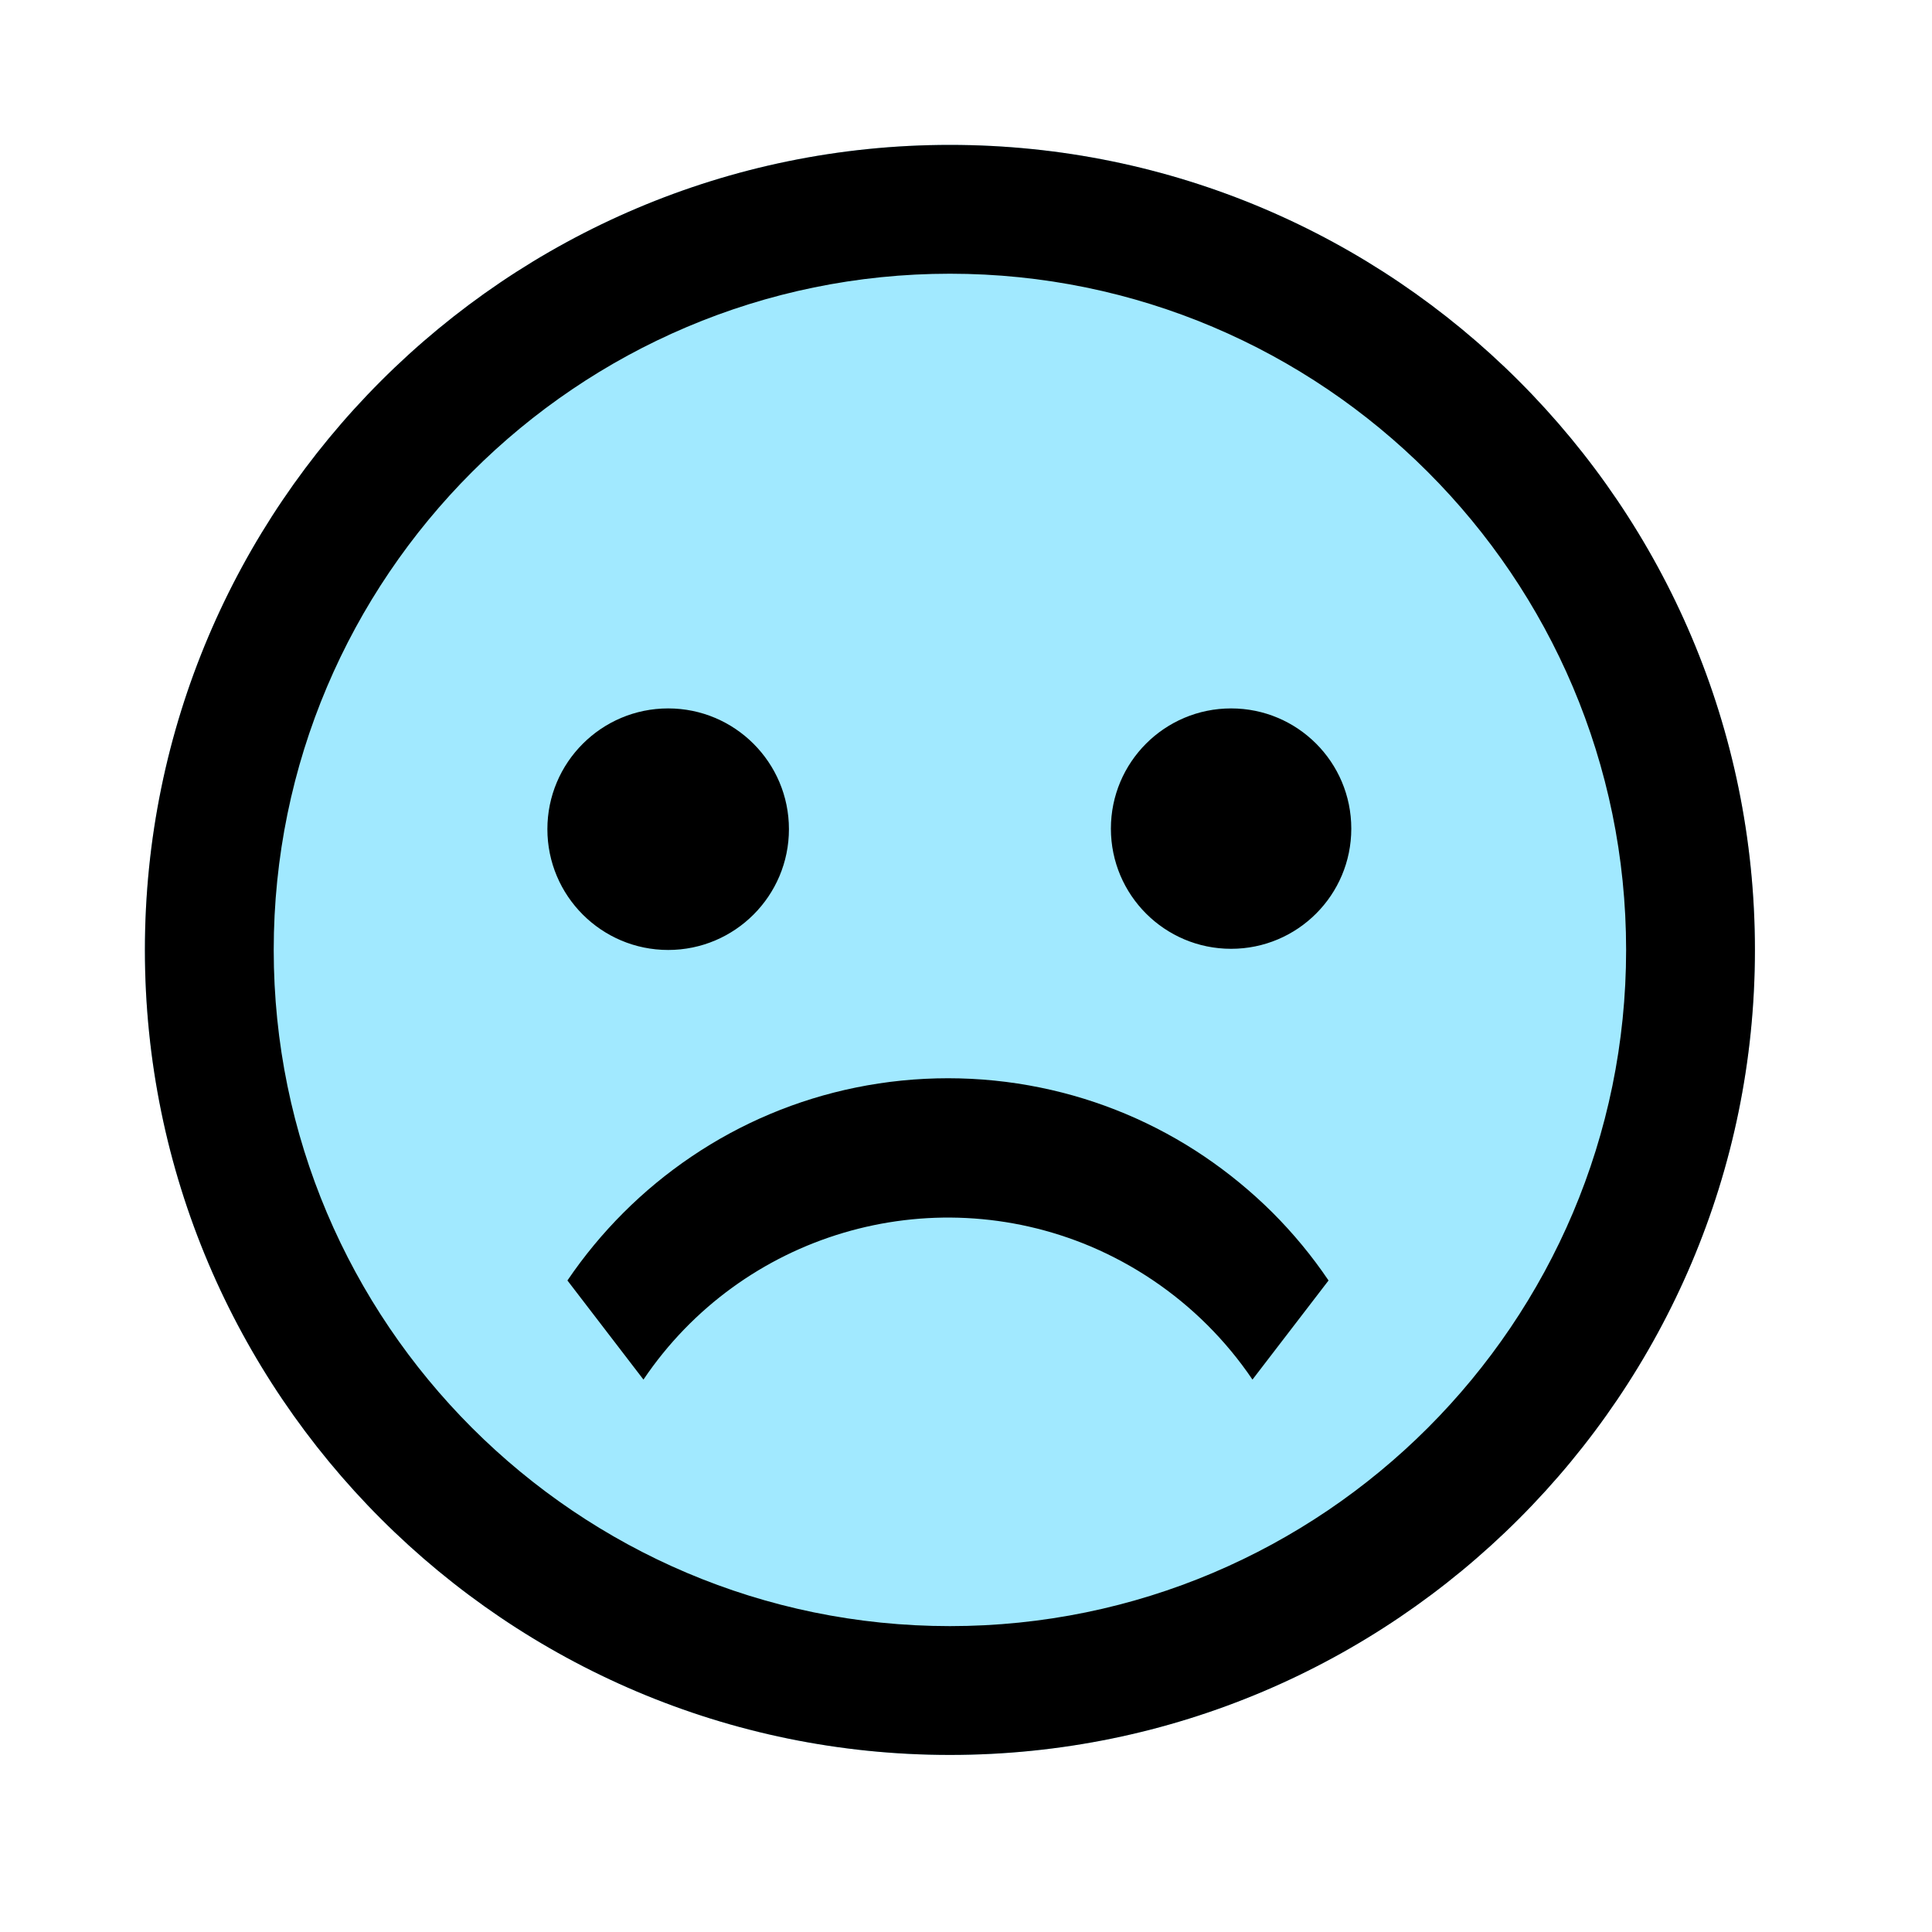 <?xml version="1.0" encoding="UTF-8"?>
<svg width="40px" height="40px" viewBox="0 0 40 40" version="1.1" xmlns="http://www.w3.org/2000/svg" xmlns:xlink="http://www.w3.org/1999/xlink">
    <title>general/feedback/little-unhappy-on</title>
    <defs>
        <path d="M3,19.668 C3,28.856 10.478,36.334 19.667,36.334 L19.667,36.334 C28.857,36.334 36.334,28.856 36.334,19.668 L36.334,19.668 C36.334,10.477 28.857,3 19.667,3 L19.667,3 C10.478,3 3,10.477 3,19.668 L3,19.668 Z M5.667,19.668 C5.667,11.947 11.948,5.667 19.667,5.667 L19.667,5.667 C27.387,5.667 33.667,11.947 33.667,19.668 L33.667,19.668 C33.667,27.386 27.387,33.667 19.667,33.667 L19.667,33.667 C11.948,33.667 5.667,27.386 5.667,19.668 L5.667,19.668 Z M23,17.156 C23,18.53 24.114,19.644 25.489,19.644 L25.489,19.644 C26.863,19.644 27.977,18.53 27.977,17.156 L27.977,17.156 C27.977,15.78 26.863,14.667 25.489,14.667 L25.489,14.667 C24.114,14.667 23,15.78 23,17.156 L23,17.156 Z M11.333,17.167 C11.333,18.547 12.453,19.668 13.834,19.668 L13.834,19.668 C15.214,19.668 16.334,18.547 16.334,17.167 L16.334,17.167 C16.334,15.787 15.214,14.667 13.834,14.667 L13.834,14.667 C12.453,14.667 11.333,15.787 11.333,17.167 L11.333,17.167 Z M17.716,22.517 C16.499,22.765 15.343,23.251 14.315,23.947 L14.315,23.947 C13.304,24.63 12.433,25.501 11.748,26.511 L11.748,26.511 L13.322,28.563 C15.355,25.548 19.236,24.394 22.585,25.808 L22.585,25.808 C23.487,26.192 24.308,26.745 25.002,27.438 L25.002,27.438 C25.347,27.783 25.659,28.16 25.931,28.563 L25.931,28.563 L27.506,26.511 C27.167,26.008 26.774,25.533 26.344,25.103 L26.344,25.103 C25.91,24.672 25.436,24.283 24.94,23.947 L24.94,23.947 C23.912,23.251 22.756,22.765 21.539,22.517 L21.539,22.517 C20.909,22.388 20.268,22.324 19.628,22.324 L19.628,22.324 C18.987,22.324 18.347,22.388 17.716,22.517 L17.716,22.517 Z" id="path-1"></path>
    </defs>
    <g id="general/feedback/little-unhappy-on" stroke="none" stroke-width="1" fill="none" fill-rule="evenodd">
        <path d="M3,19.668 C3,28.856 10.476,36.334 19.666,36.334 L19.666,36.334 C28.856,36.334 36.333,28.856 36.333,19.668 L36.333,19.668 C36.333,10.477 28.856,3 19.666,3 L19.666,3 C10.476,3 3,10.477 3,19.668 L3,19.668 Z" id="Path" fill="#A1E9FF"></path>
        <mask id="mask-2" fill="white">
            <use xlink:href="#path-1"></use>
        </mask>
        <use id="Clip-5" fill="#000000" xlink:href="#path-1"></use>
    </g>
</svg>
